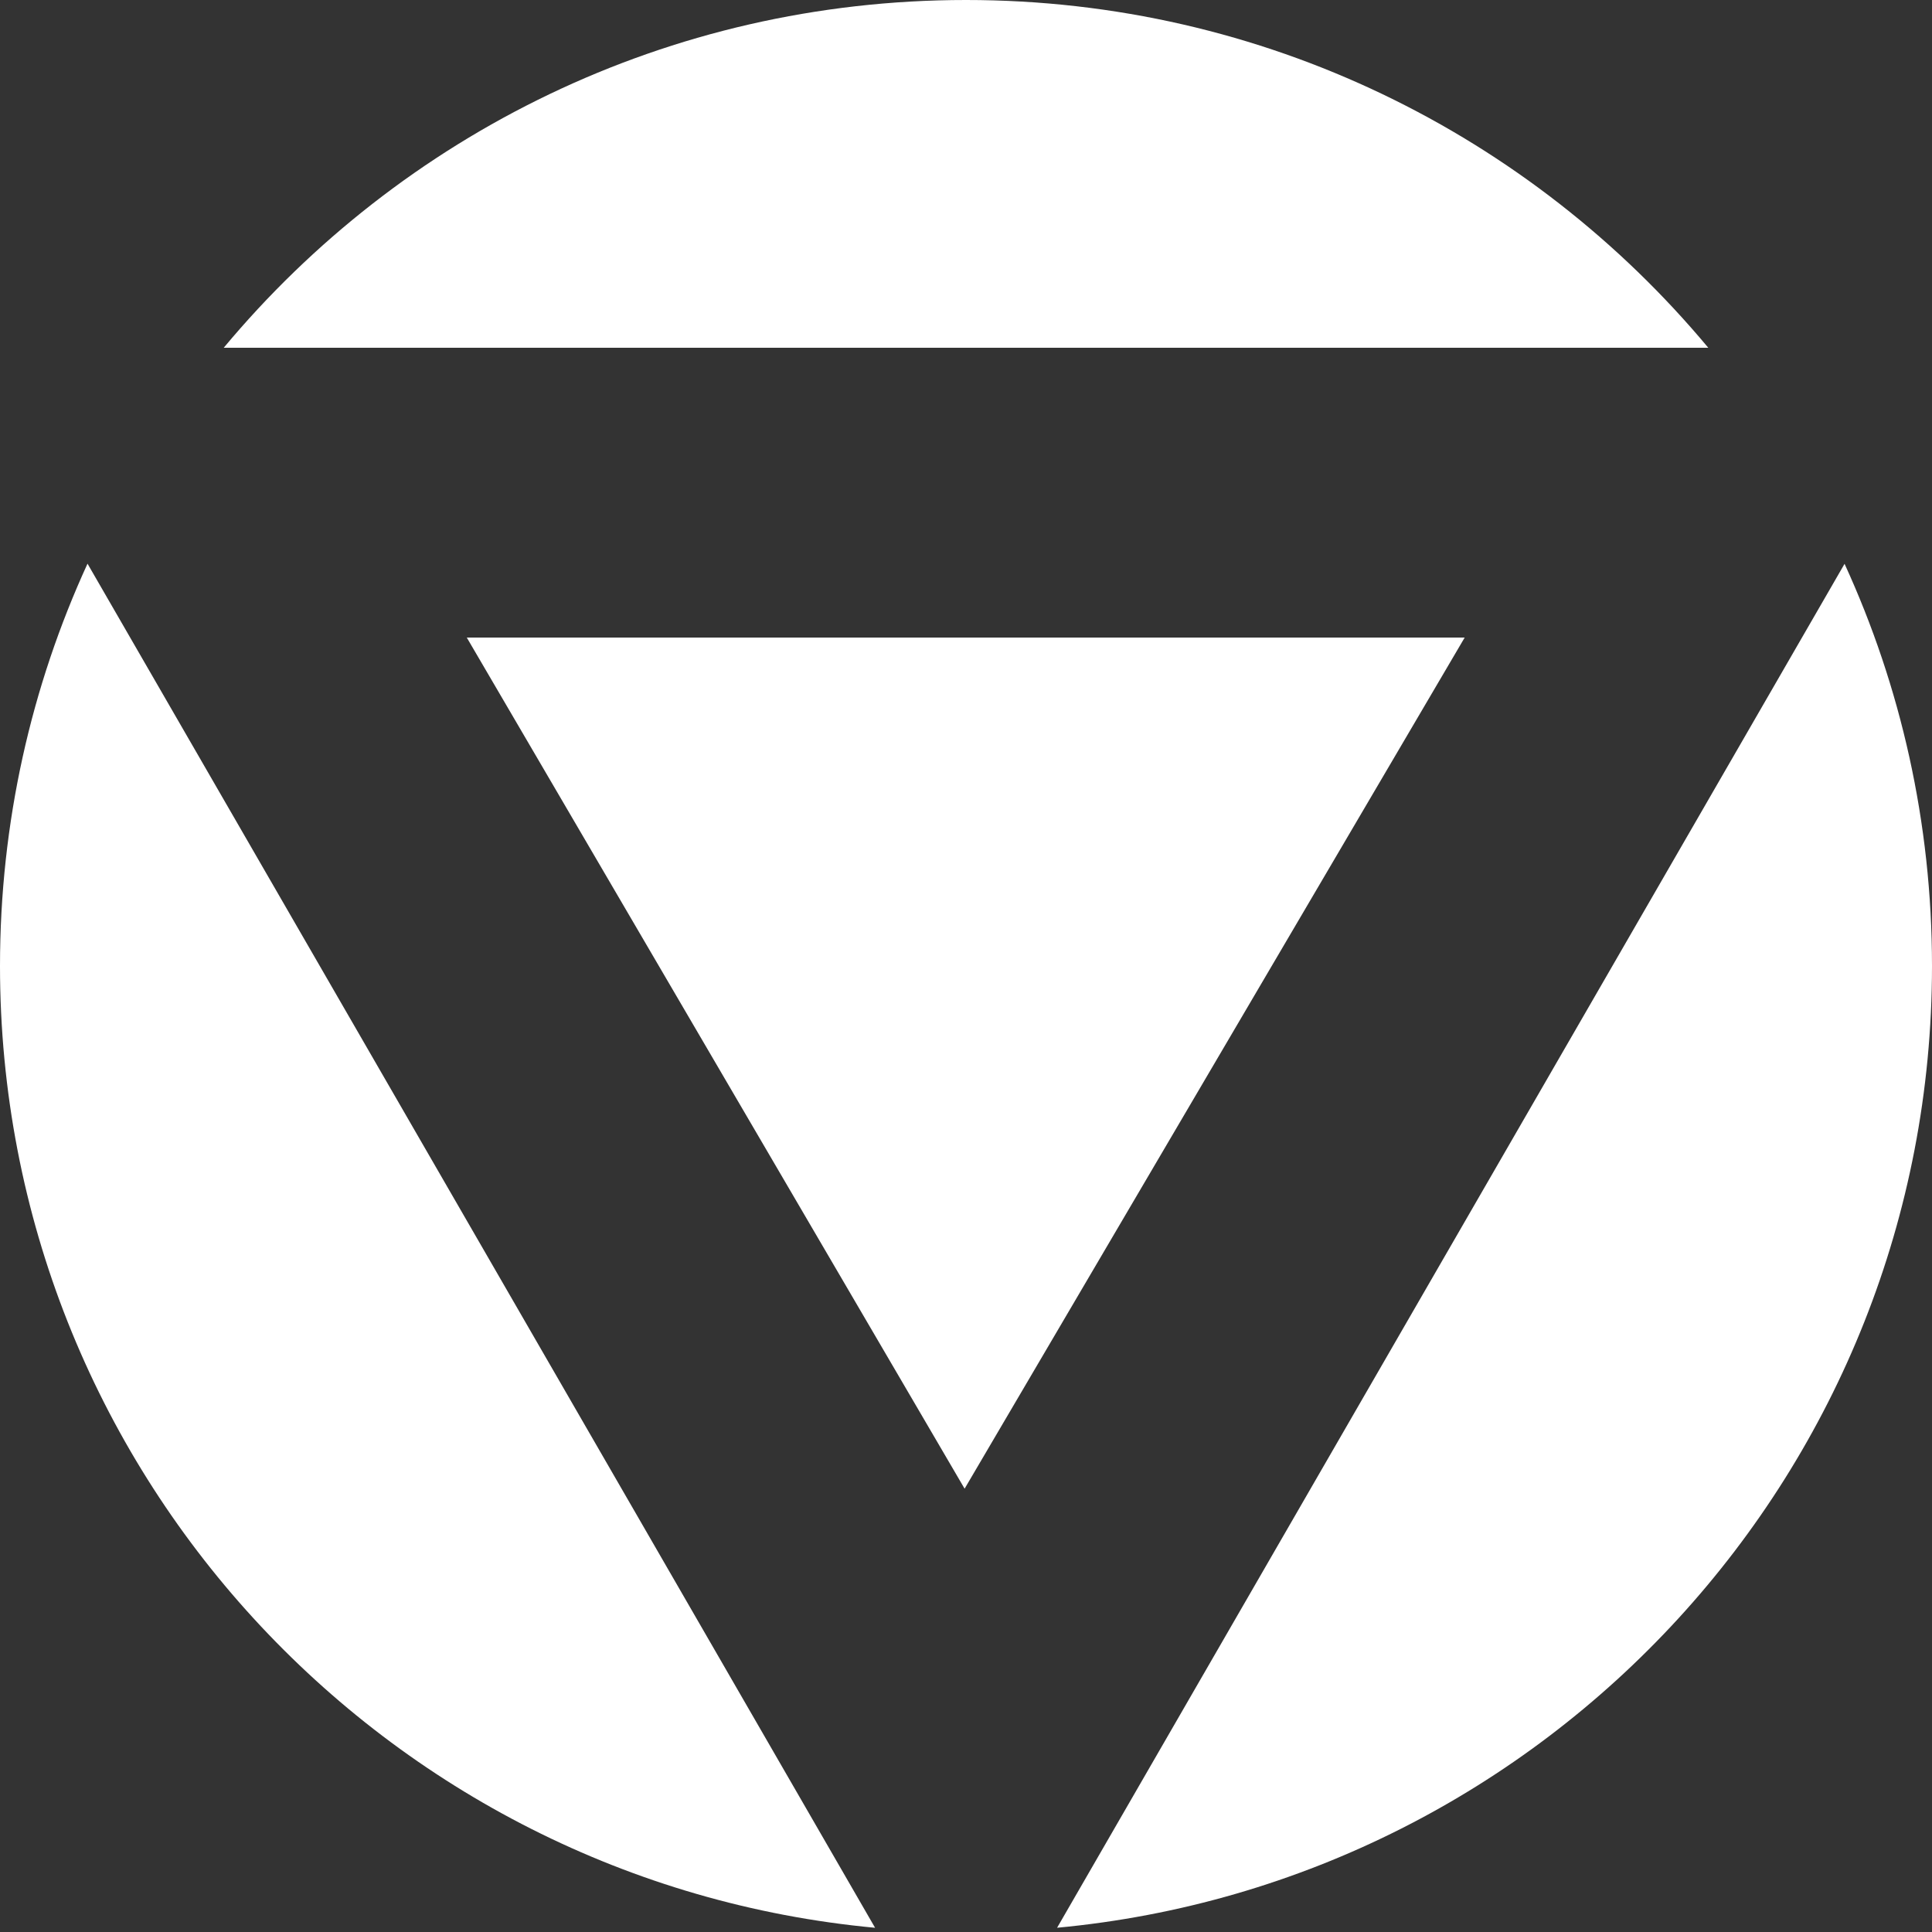 <svg width="200" height="200" viewBox="0 0 200 200" fill="none" xmlns="http://www.w3.org/2000/svg">
<rect x="0" y="0" width="200" height="200" fill="#333333" stroke="none"/>
<path fill-rule="evenodd" clip-rule="evenodd" d="M90.588 199.563L9.059 58.351C3.243 71.031 0 85.137 0 100C0 152.054 39.773 194.819 90.588 199.563ZM99.856 154.108L151.623 66H48.321L99.856 154.108ZM200 100C200 152.048 160.236 194.809 109.43 199.561L190.948 58.367C196.76 71.043 200 85.143 200 100ZM23.159 36C41.503 14 69.116 0 100 0C130.884 0 158.497 14 176.841 36H23.159Z" fill="white"/>
</svg>

